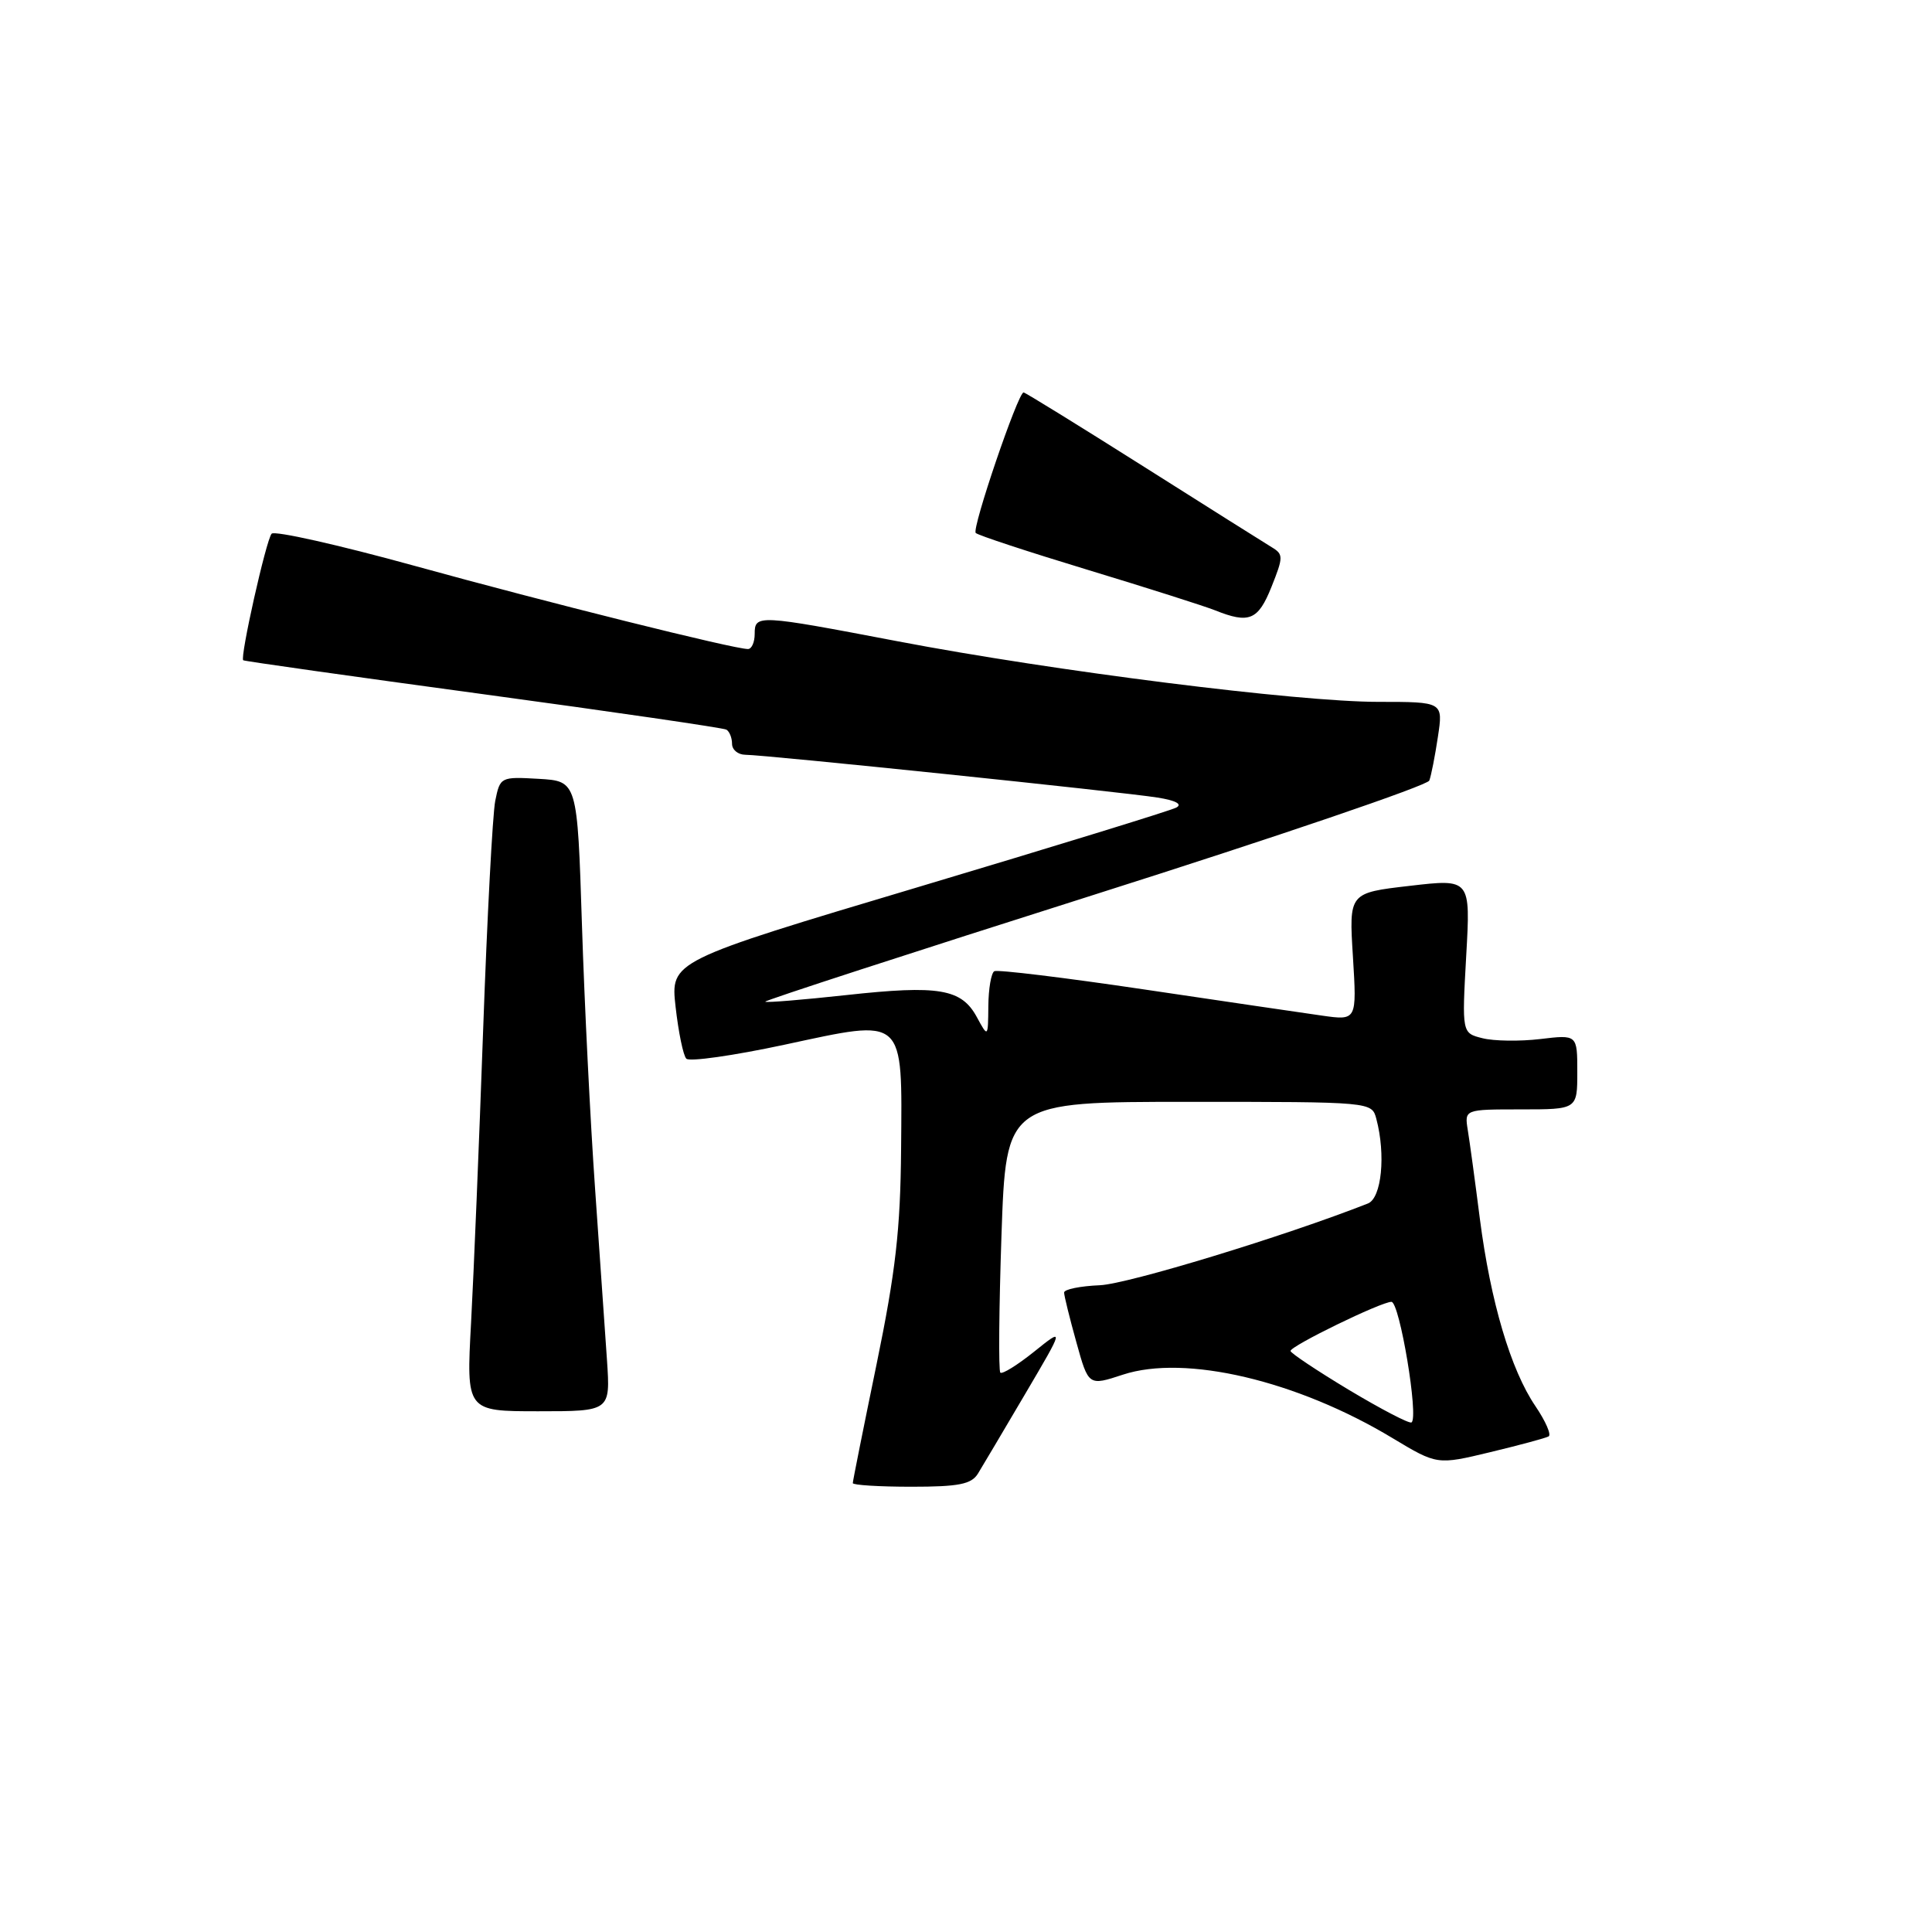<?xml version="1.0" encoding="UTF-8" standalone="no"?>
<!DOCTYPE svg PUBLIC "-//W3C//DTD SVG 1.1//EN" "http://www.w3.org/Graphics/SVG/1.1/DTD/svg11.dtd" >
<svg xmlns="http://www.w3.org/2000/svg" xmlns:xlink="http://www.w3.org/1999/xlink" version="1.1" viewBox="0 0 256 256">
 <g >
 <path fill="currentColor"
d=" M 129.59 195.25 C 130.18 194.29 133.00 189.53 135.85 184.69 C 141.04 175.88 141.04 175.88 137.02 179.11 C 134.81 180.88 132.80 182.13 132.55 181.88 C 132.30 181.63 132.37 173.46 132.70 163.71 C 133.31 146.00 133.31 146.00 157.54 146.00 C 181.77 146.00 181.77 146.00 182.37 148.25 C 183.64 153.01 183.07 158.76 181.25 159.47 C 170.20 163.82 149.48 170.13 145.75 170.30 C 143.14 170.41 141.00 170.84 141.00 171.27 C 141.00 171.69 141.73 174.64 142.62 177.84 C 144.23 183.65 144.23 183.65 148.79 182.15 C 157.03 179.44 171.85 182.92 184.52 190.56 C 190.43 194.11 190.43 194.11 197.46 192.42 C 201.33 191.49 204.82 190.55 205.20 190.33 C 205.59 190.12 204.80 188.31 203.45 186.32 C 200.18 181.51 197.51 172.49 196.09 161.50 C 195.46 156.55 194.74 151.26 194.49 149.75 C 194.05 147.00 194.05 147.00 201.53 147.00 C 209.00 147.00 209.00 147.00 209.00 142.05 C 209.00 137.09 209.00 137.09 204.08 137.68 C 201.38 138.00 197.94 137.95 196.44 137.57 C 193.71 136.89 193.71 136.89 194.28 126.66 C 194.86 116.44 194.86 116.44 186.80 117.38 C 178.74 118.31 178.74 118.31 179.27 126.77 C 179.79 135.23 179.79 135.23 175.15 134.57 C 172.59 134.21 161.95 132.64 151.50 131.09 C 141.05 129.54 132.16 128.46 131.75 128.69 C 131.34 128.93 130.98 131.00 130.96 133.31 C 130.92 137.50 130.92 137.50 129.43 134.76 C 127.40 131.02 124.41 130.51 112.17 131.85 C 106.39 132.48 101.54 132.88 101.40 132.73 C 101.25 132.58 120.89 126.20 145.03 118.54 C 169.18 110.88 189.14 104.08 189.39 103.43 C 189.64 102.78 190.15 100.17 190.53 97.63 C 191.23 93.00 191.23 93.00 182.63 93.00 C 171.96 93.00 139.66 88.93 118.93 84.97 C 100.38 81.43 100.00 81.41 100.00 84.00 C 100.00 85.10 99.60 86.00 99.11 86.00 C 97.24 86.00 72.42 79.81 54.91 74.97 C 44.87 72.20 36.36 70.29 35.99 70.72 C 35.26 71.56 31.77 87.14 32.23 87.49 C 32.38 87.61 46.67 89.63 64.00 91.98 C 81.33 94.33 95.84 96.45 96.25 96.68 C 96.66 96.92 97.00 97.77 97.00 98.56 C 97.00 99.35 97.79 100.00 98.75 100.01 C 101.29 100.01 148.79 104.94 153.36 105.68 C 155.79 106.06 156.72 106.56 155.86 107.01 C 155.11 107.41 139.73 112.14 121.67 117.54 C 88.84 127.35 88.84 127.35 89.52 133.42 C 89.90 136.77 90.53 139.85 90.94 140.28 C 91.34 140.71 97.19 139.88 103.95 138.43 C 120.07 134.97 119.54 134.49 119.40 152.29 C 119.31 162.92 118.68 168.49 116.15 180.77 C 114.42 189.16 113.00 196.25 113.00 196.52 C 113.00 196.78 116.49 197.00 120.76 197.00 C 127.07 197.00 128.72 196.67 129.59 195.25 Z  M 80.43 180.25 C 80.18 176.54 79.47 166.30 78.85 157.50 C 78.23 148.70 77.44 132.95 77.11 122.50 C 76.50 103.50 76.50 103.50 71.38 103.20 C 66.34 102.91 66.26 102.95 65.62 106.13 C 65.27 107.91 64.55 121.54 64.02 136.43 C 63.49 151.32 62.77 168.79 62.42 175.25 C 61.78 187.00 61.78 187.00 71.33 187.00 C 80.88 187.00 80.88 187.00 80.43 180.25 Z  M 168.48 77.76 C 170.06 73.80 170.07 73.45 168.51 72.51 C 167.59 71.95 159.90 67.11 151.43 61.75 C 142.95 56.39 135.84 52.00 135.63 52.00 C 134.89 52.00 128.74 70.07 129.29 70.62 C 129.59 70.93 136.29 73.13 144.17 75.52 C 152.05 77.91 159.62 80.32 161.00 80.87 C 165.52 82.68 166.71 82.19 168.48 77.76 Z  M 178.74 184.17 C 174.48 181.61 171.00 179.28 171.00 179.01 C 171.01 178.34 183.00 172.50 184.37 172.50 C 185.46 172.50 188.02 187.87 187.03 188.48 C 186.73 188.67 183.00 186.72 178.74 184.17 Z "/>
</g>
</svg>